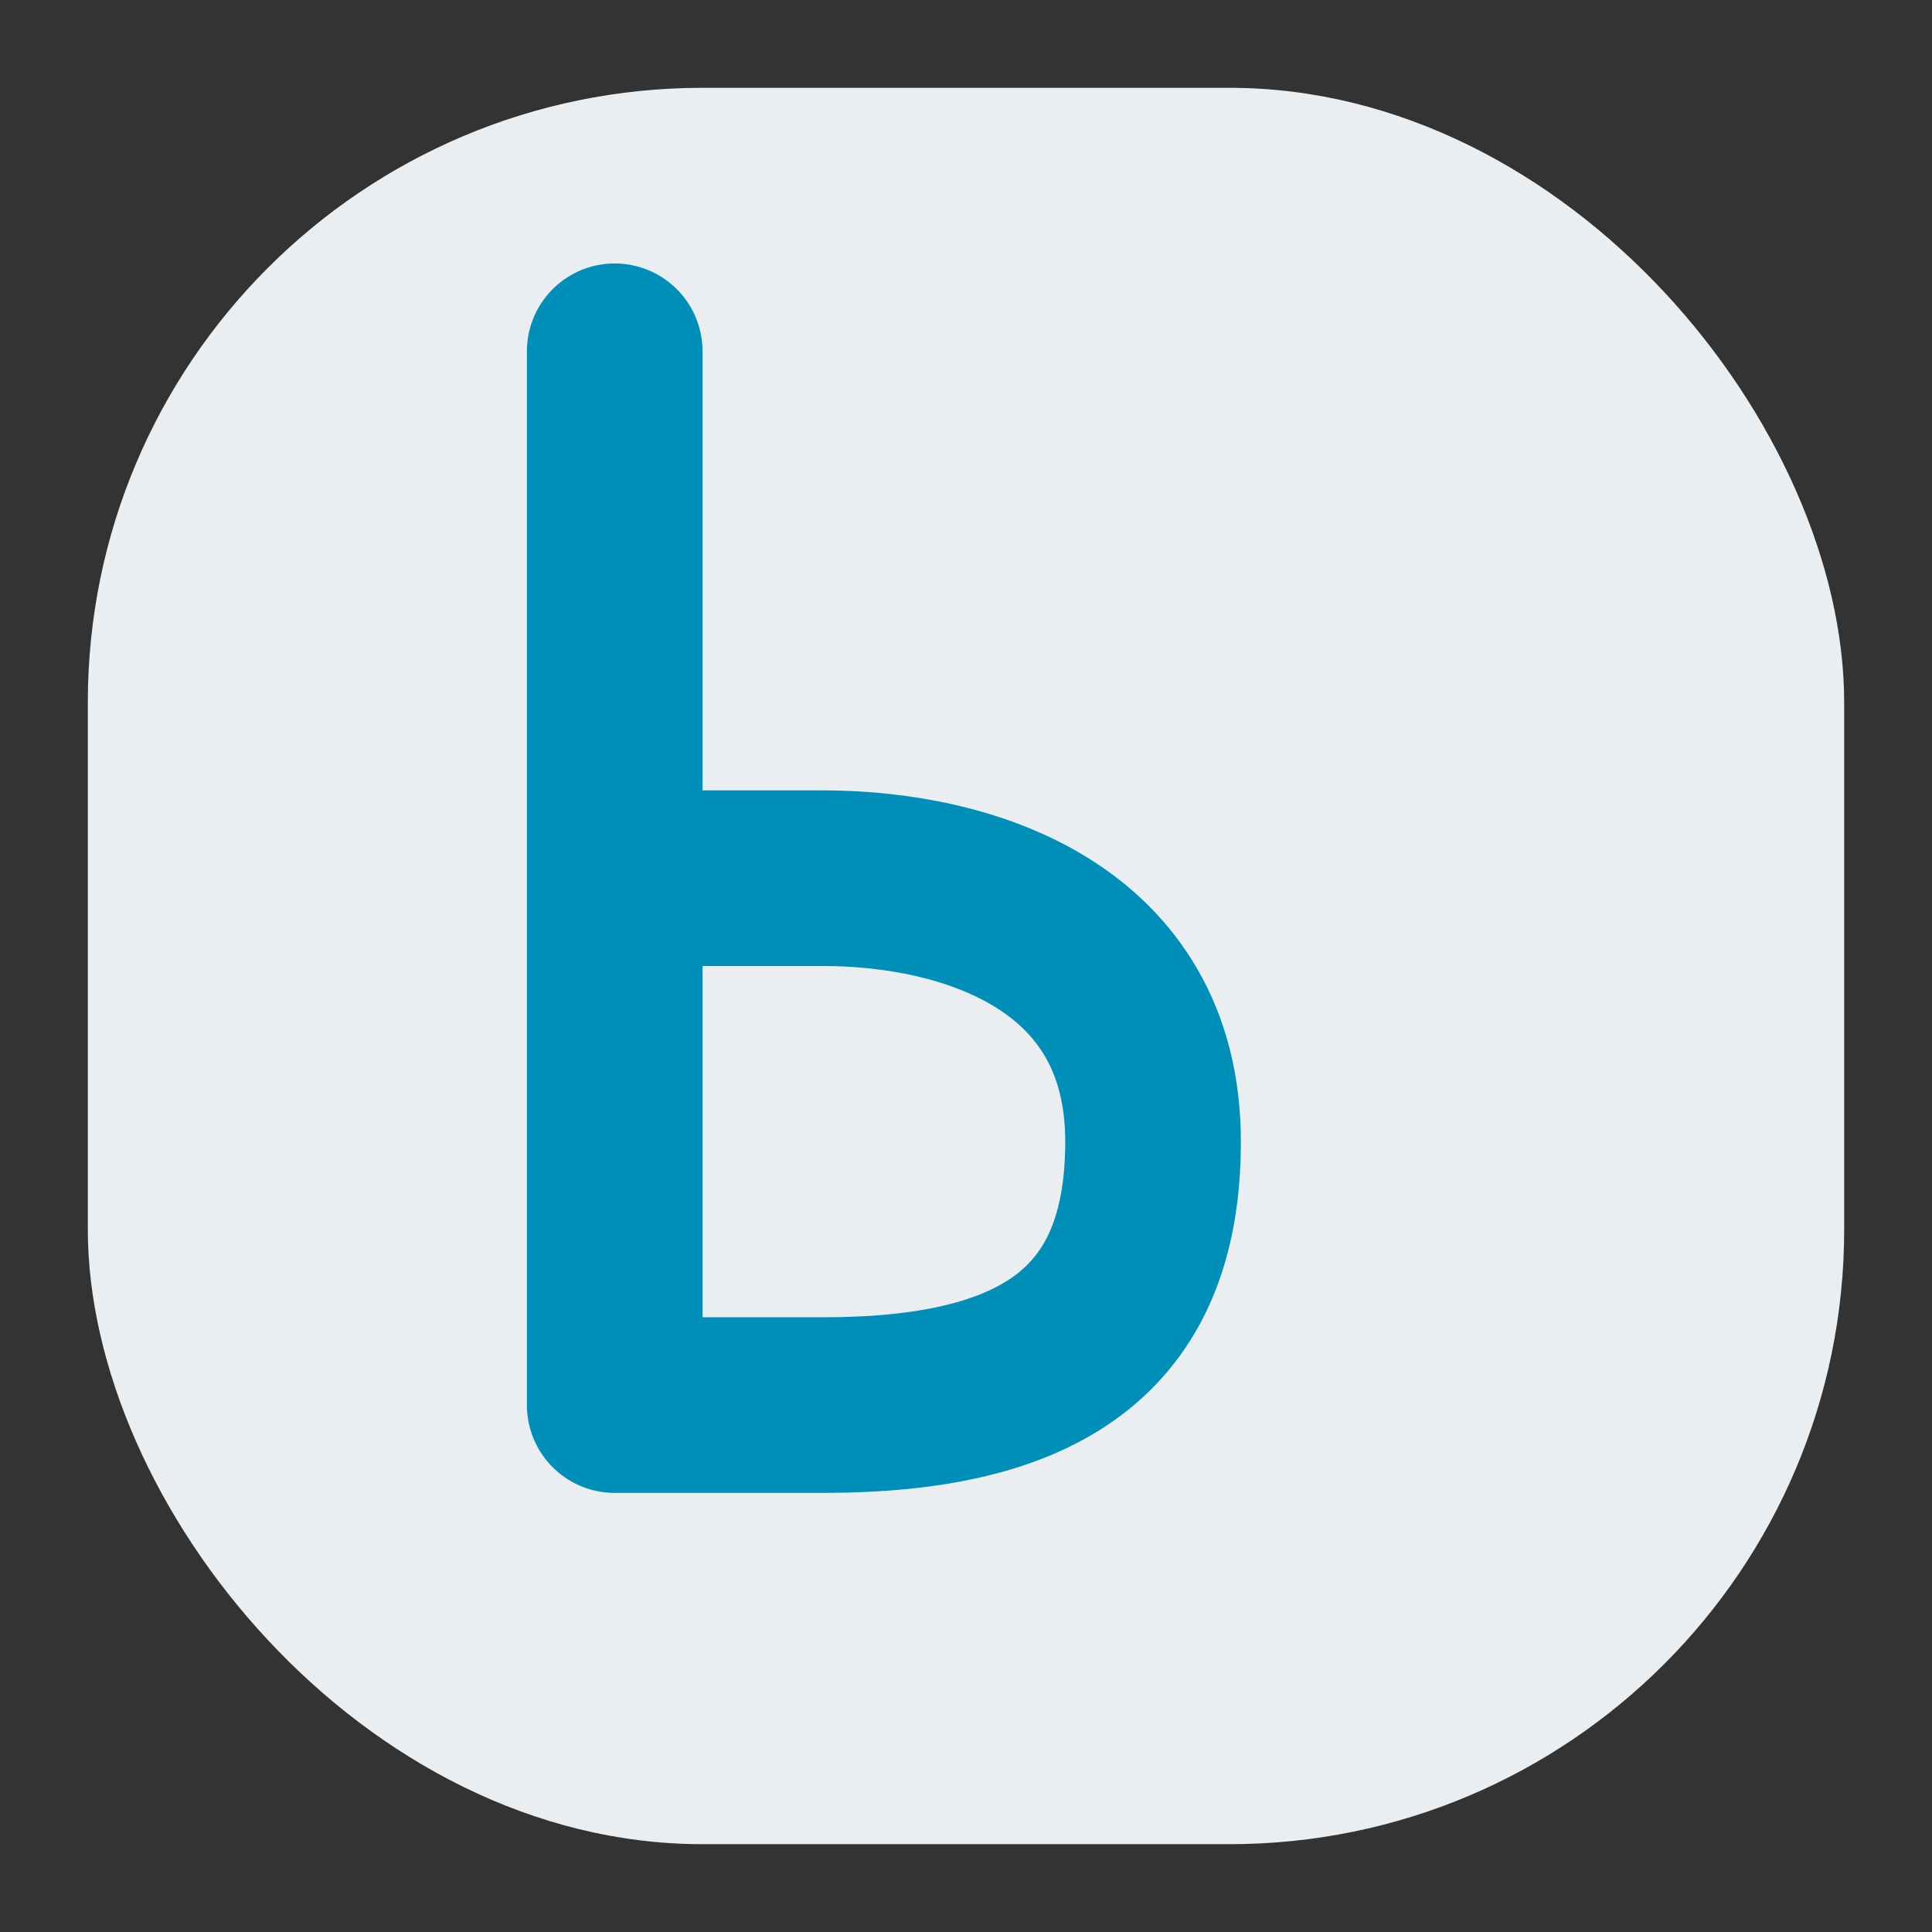 <svg id="visual" xmlns="http://www.w3.org/2000/svg" viewBox="0 0 22 22"><rect x="0" y="0" width="22" height="22" fill="#333333" stroke="none"/><defs><style>.cls-1{fill:#eaeef1;}.cls-2{fill:none;stroke:#008fb8;stroke-linecap:round;stroke-linejoin:round;stroke-width:2px;}</style></defs><title>b</title><rect class="cls-1" x="1" y="1" width="20" height="20" rx="7"/><path class="cls-2" d="M7,4V16H9.37c2.44,0,3.76-.82,3.76-3,0-2.35-2.13-3-3.76-3H7"/></svg>